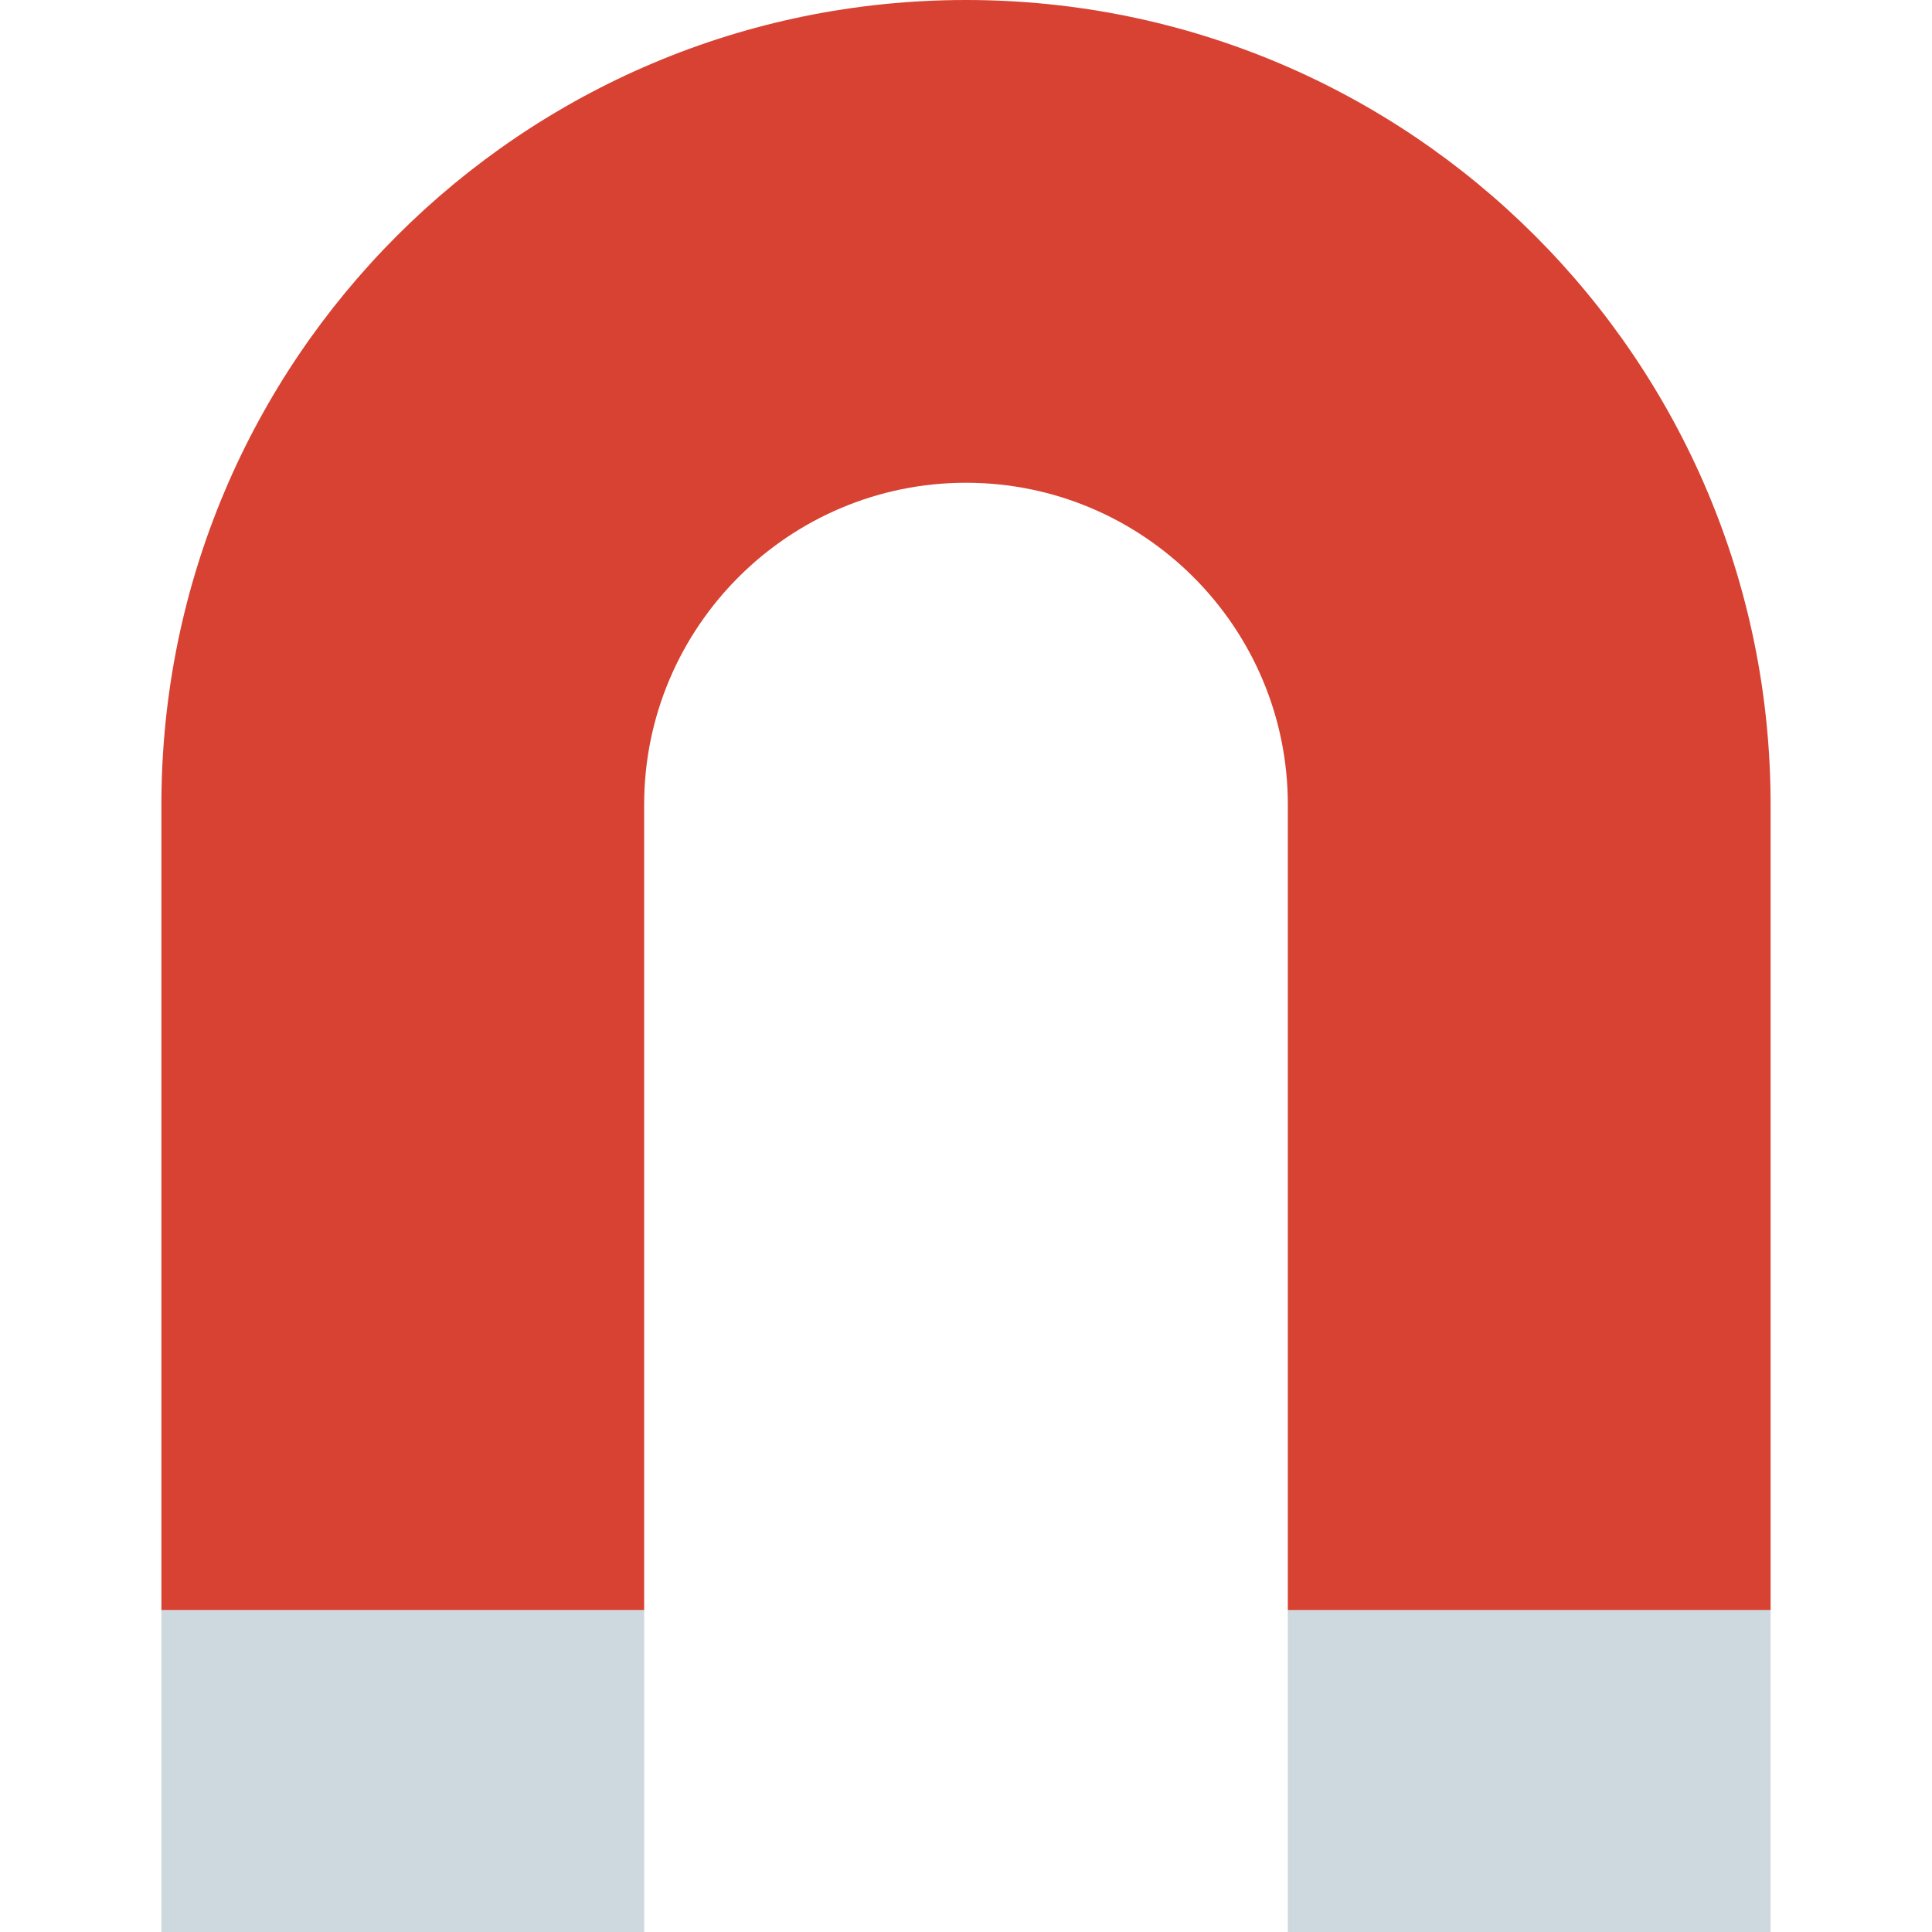 <?xml version="1.0" encoding="iso-8859-1"?>
<!-- Generator: Adobe Illustrator 19.0.0, SVG Export Plug-In . SVG Version: 6.00 Build 0)  -->
<svg version="1.1" id="Capa_1" xmlns="http://www.w3.org/2000/svg" xmlns:xlink="http://www.w3.org/1999/xlink" x="0px" y="0px"
	 viewBox="0 0 384.193 384.193" style="enable-background:new 0 0 384.193 384.193;" xml:space="preserve">
<path style="fill:#D74232;" d="M192.096,0c-88.366,0-160,71.633-160,160v144.558c0,1.725,0,2.422,0,2.422c0,2.278,0,6.262,0,13.226
	h96V160c0-35.291,28.711-64,64-64c35.29,0,64,28.709,64,64v160.207h96c0-11.674,0-14.008,0-14.386c0-0.07,0-0.094,0-0.094V160
	C352.096,71.633,280.462,0,192.096,0z"/>
<g>
	<rect x="32.096" y="320.193" style="fill:#CED8DF;" width="96" height="64"/>
	<rect x="256.096" y="320.193" style="fill:#CED8DF;" width="96" height="64"/>
</g>
<g>
</g>
<g>
</g>
<g>
</g>
<g>
</g>
<g>
</g>
<g>
</g>
<g>
</g>
<g>
</g>
<g>
</g>
<g>
</g>
<g>
</g>
<g>
</g>
<g>
</g>
<g>
</g>
<g>
</g>
</svg>
